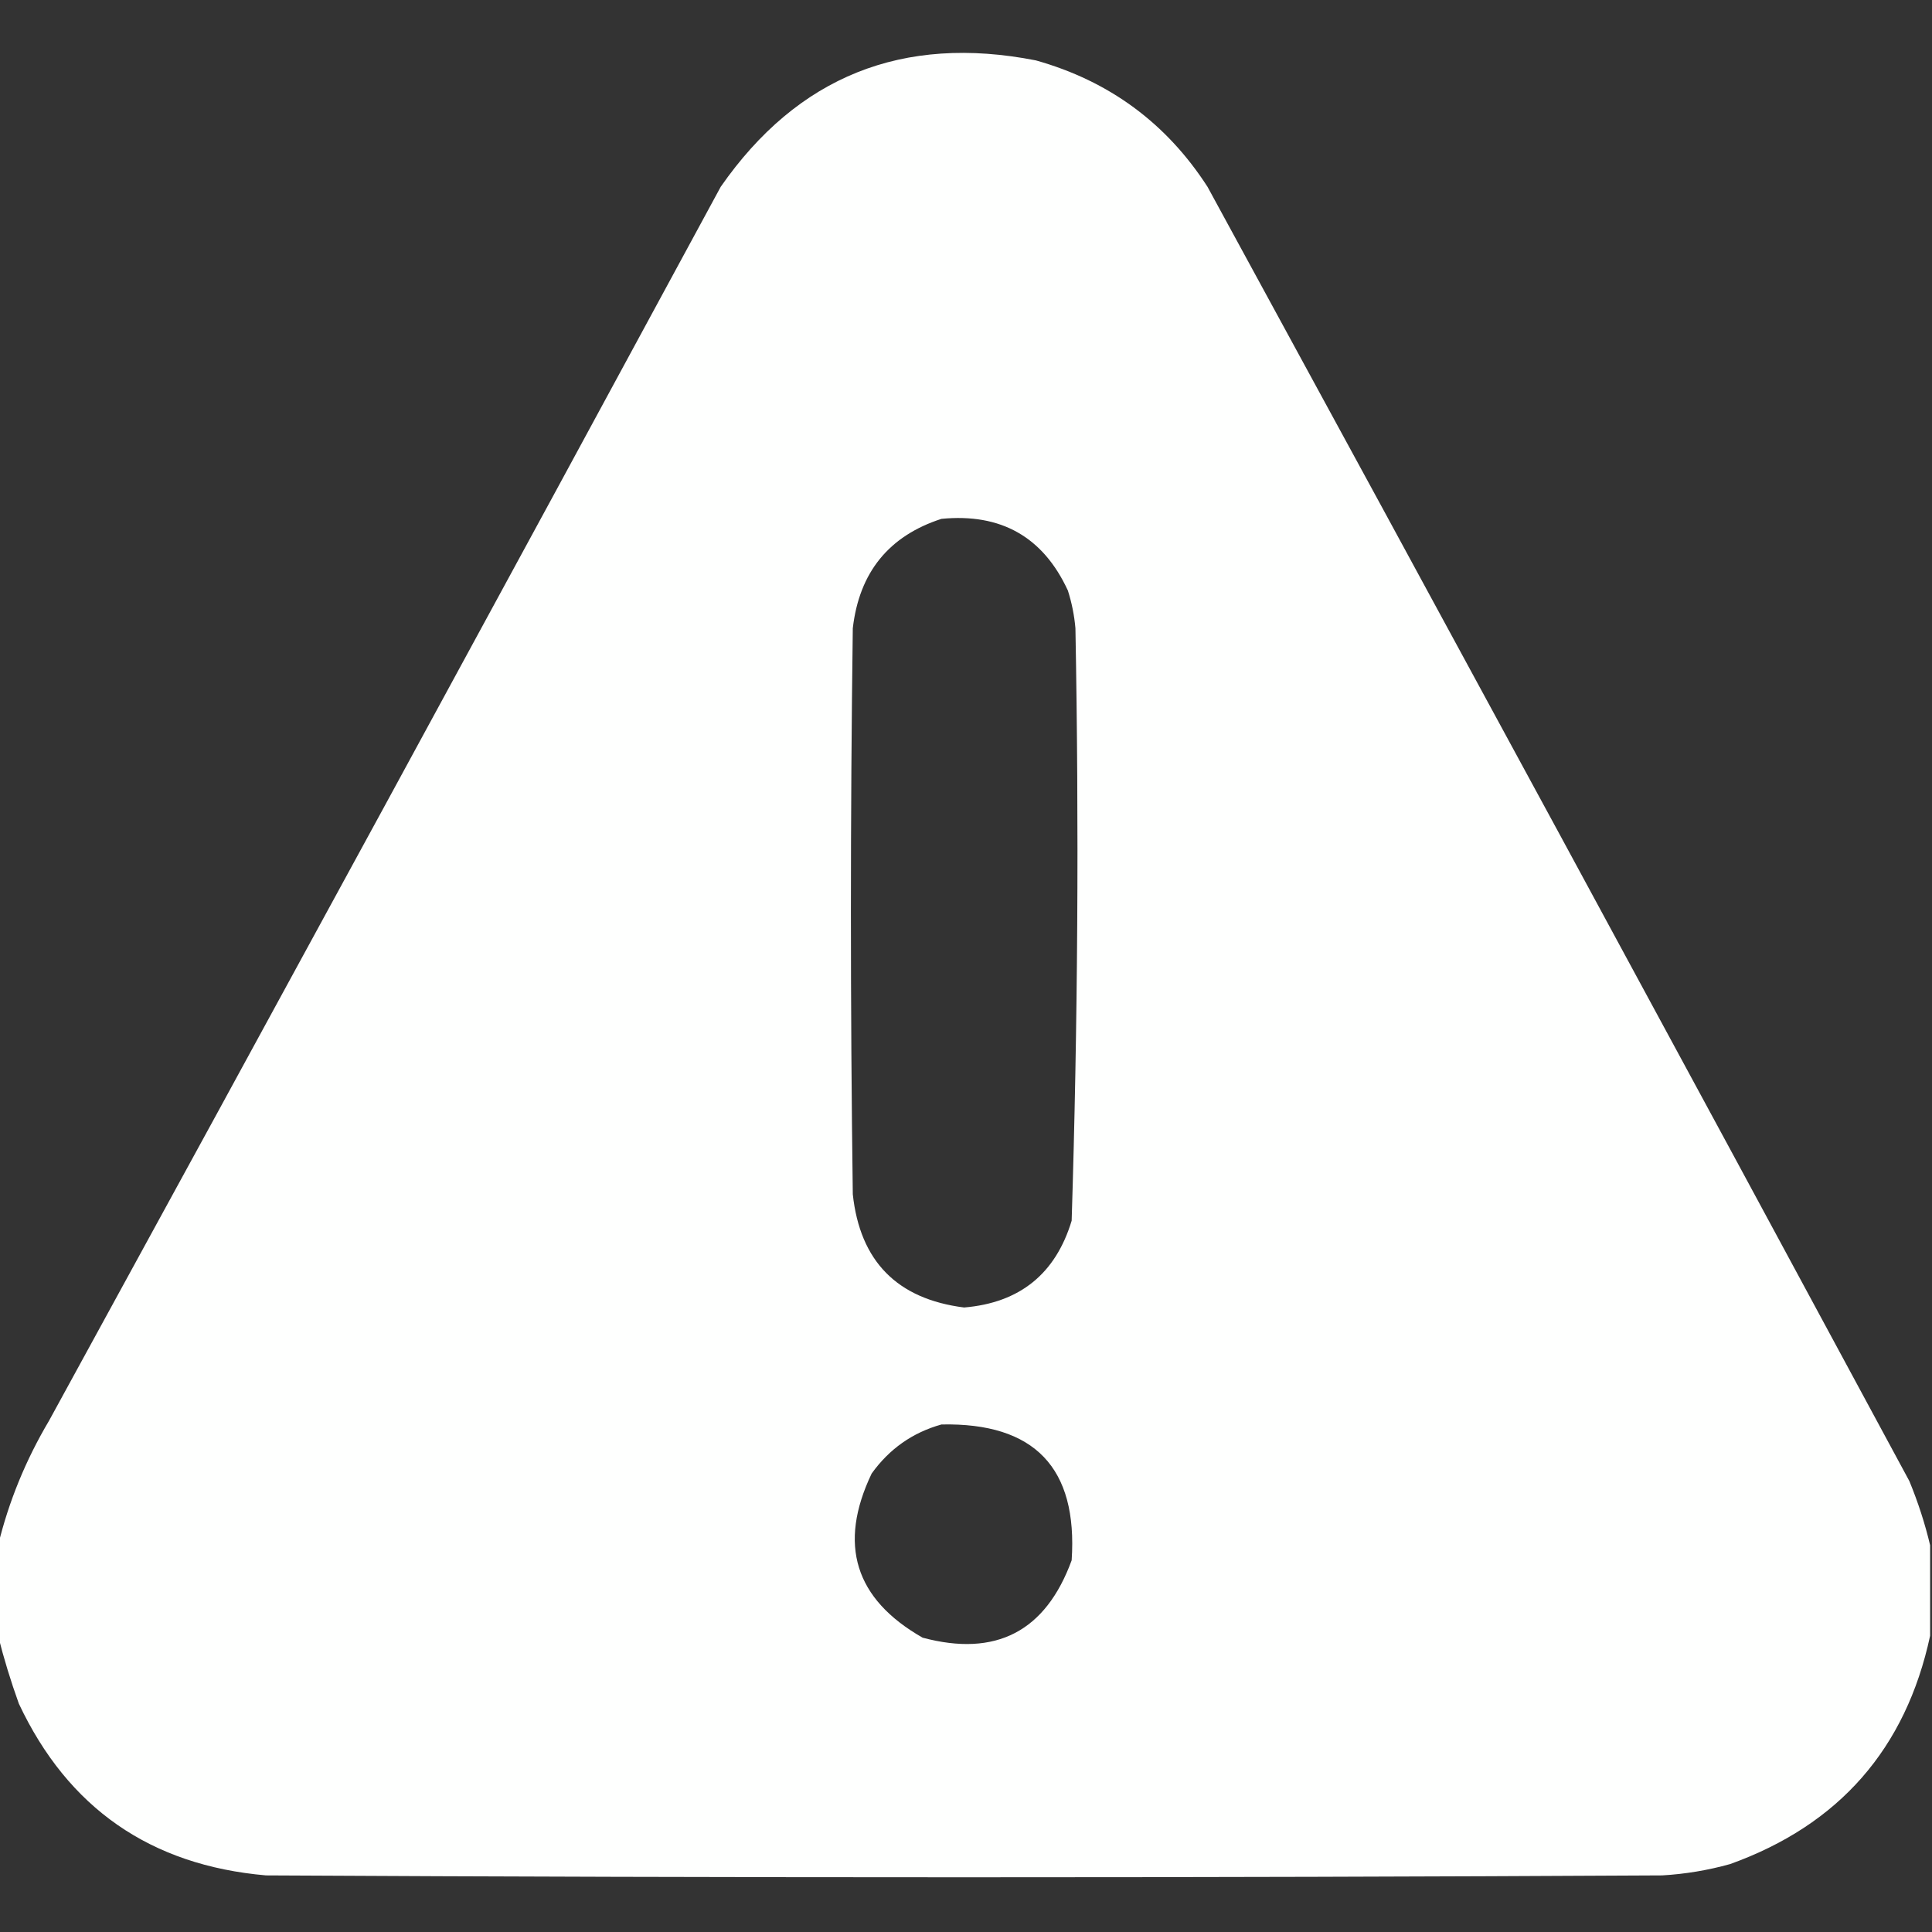 <?xml version="1.0" encoding="UTF-8"?>
<svg xmlns="http://www.w3.org/2000/svg" version="1.1" width="512px" height="512px" style="shape-rendering:geometricPrecision; text-rendering:geometricPrecision; image-rendering:optimizeQuality; fill-rule:evenodd; clip-rule:evenodd" xmlns:xlink="http://www.w3.org/1999/xlink">
<rect width="100%" height="100%" fill="#333333" stroke="none"/>
<g><path style="opacity:1" fill="#fefffe" d="M 511.5,409.5 C 511.5,417.5 511.5,425.5 511.5,433.5C 505.056,463.447 487.389,483.614 458.5,494C 452.608,495.645 446.608,496.645 440.5,497C 317.167,497.667 193.833,497.667 70.5,497C 39.849,494.325 18.016,479.158 5,451.5C 2.832,445.469 0.999,439.469 -0.5,433.5C -0.5,425.5 -0.5,417.5 -0.5,409.5C 2.302,397.956 6.802,386.956 13,376.5C 72.587,267.66 131.921,158.66 191,49.5C 211.367,20.248 239.201,9.081 274.5,16C 293.937,21.459 309.104,32.626 320,49.5C 382.254,163.674 444.254,278.007 506,392.5C 508.318,398.137 510.151,403.803 511.5,409.5 Z M 249.5,137.5 C 265.277,135.965 276.443,142.299 283,156.5C 284.036,159.753 284.703,163.086 285,166.5C 285.969,218.861 285.635,271.194 284,323.5C 279.738,337.591 270.238,345.257 255.5,346.5C 237.749,344.25 227.916,334.25 226,316.5C 225.333,266.5 225.333,216.5 226,166.5C 227.71,151.691 235.543,142.024 249.5,137.5 Z M 249.5,377.5 C 274.152,376.984 285.652,388.984 284,413.5C 277.1,432.367 263.933,439.2 244.5,434C 226.535,423.769 222.035,409.269 231,390.5C 235.682,383.974 241.849,379.641 249.5,377.5 Z"/></g>
</svg>
